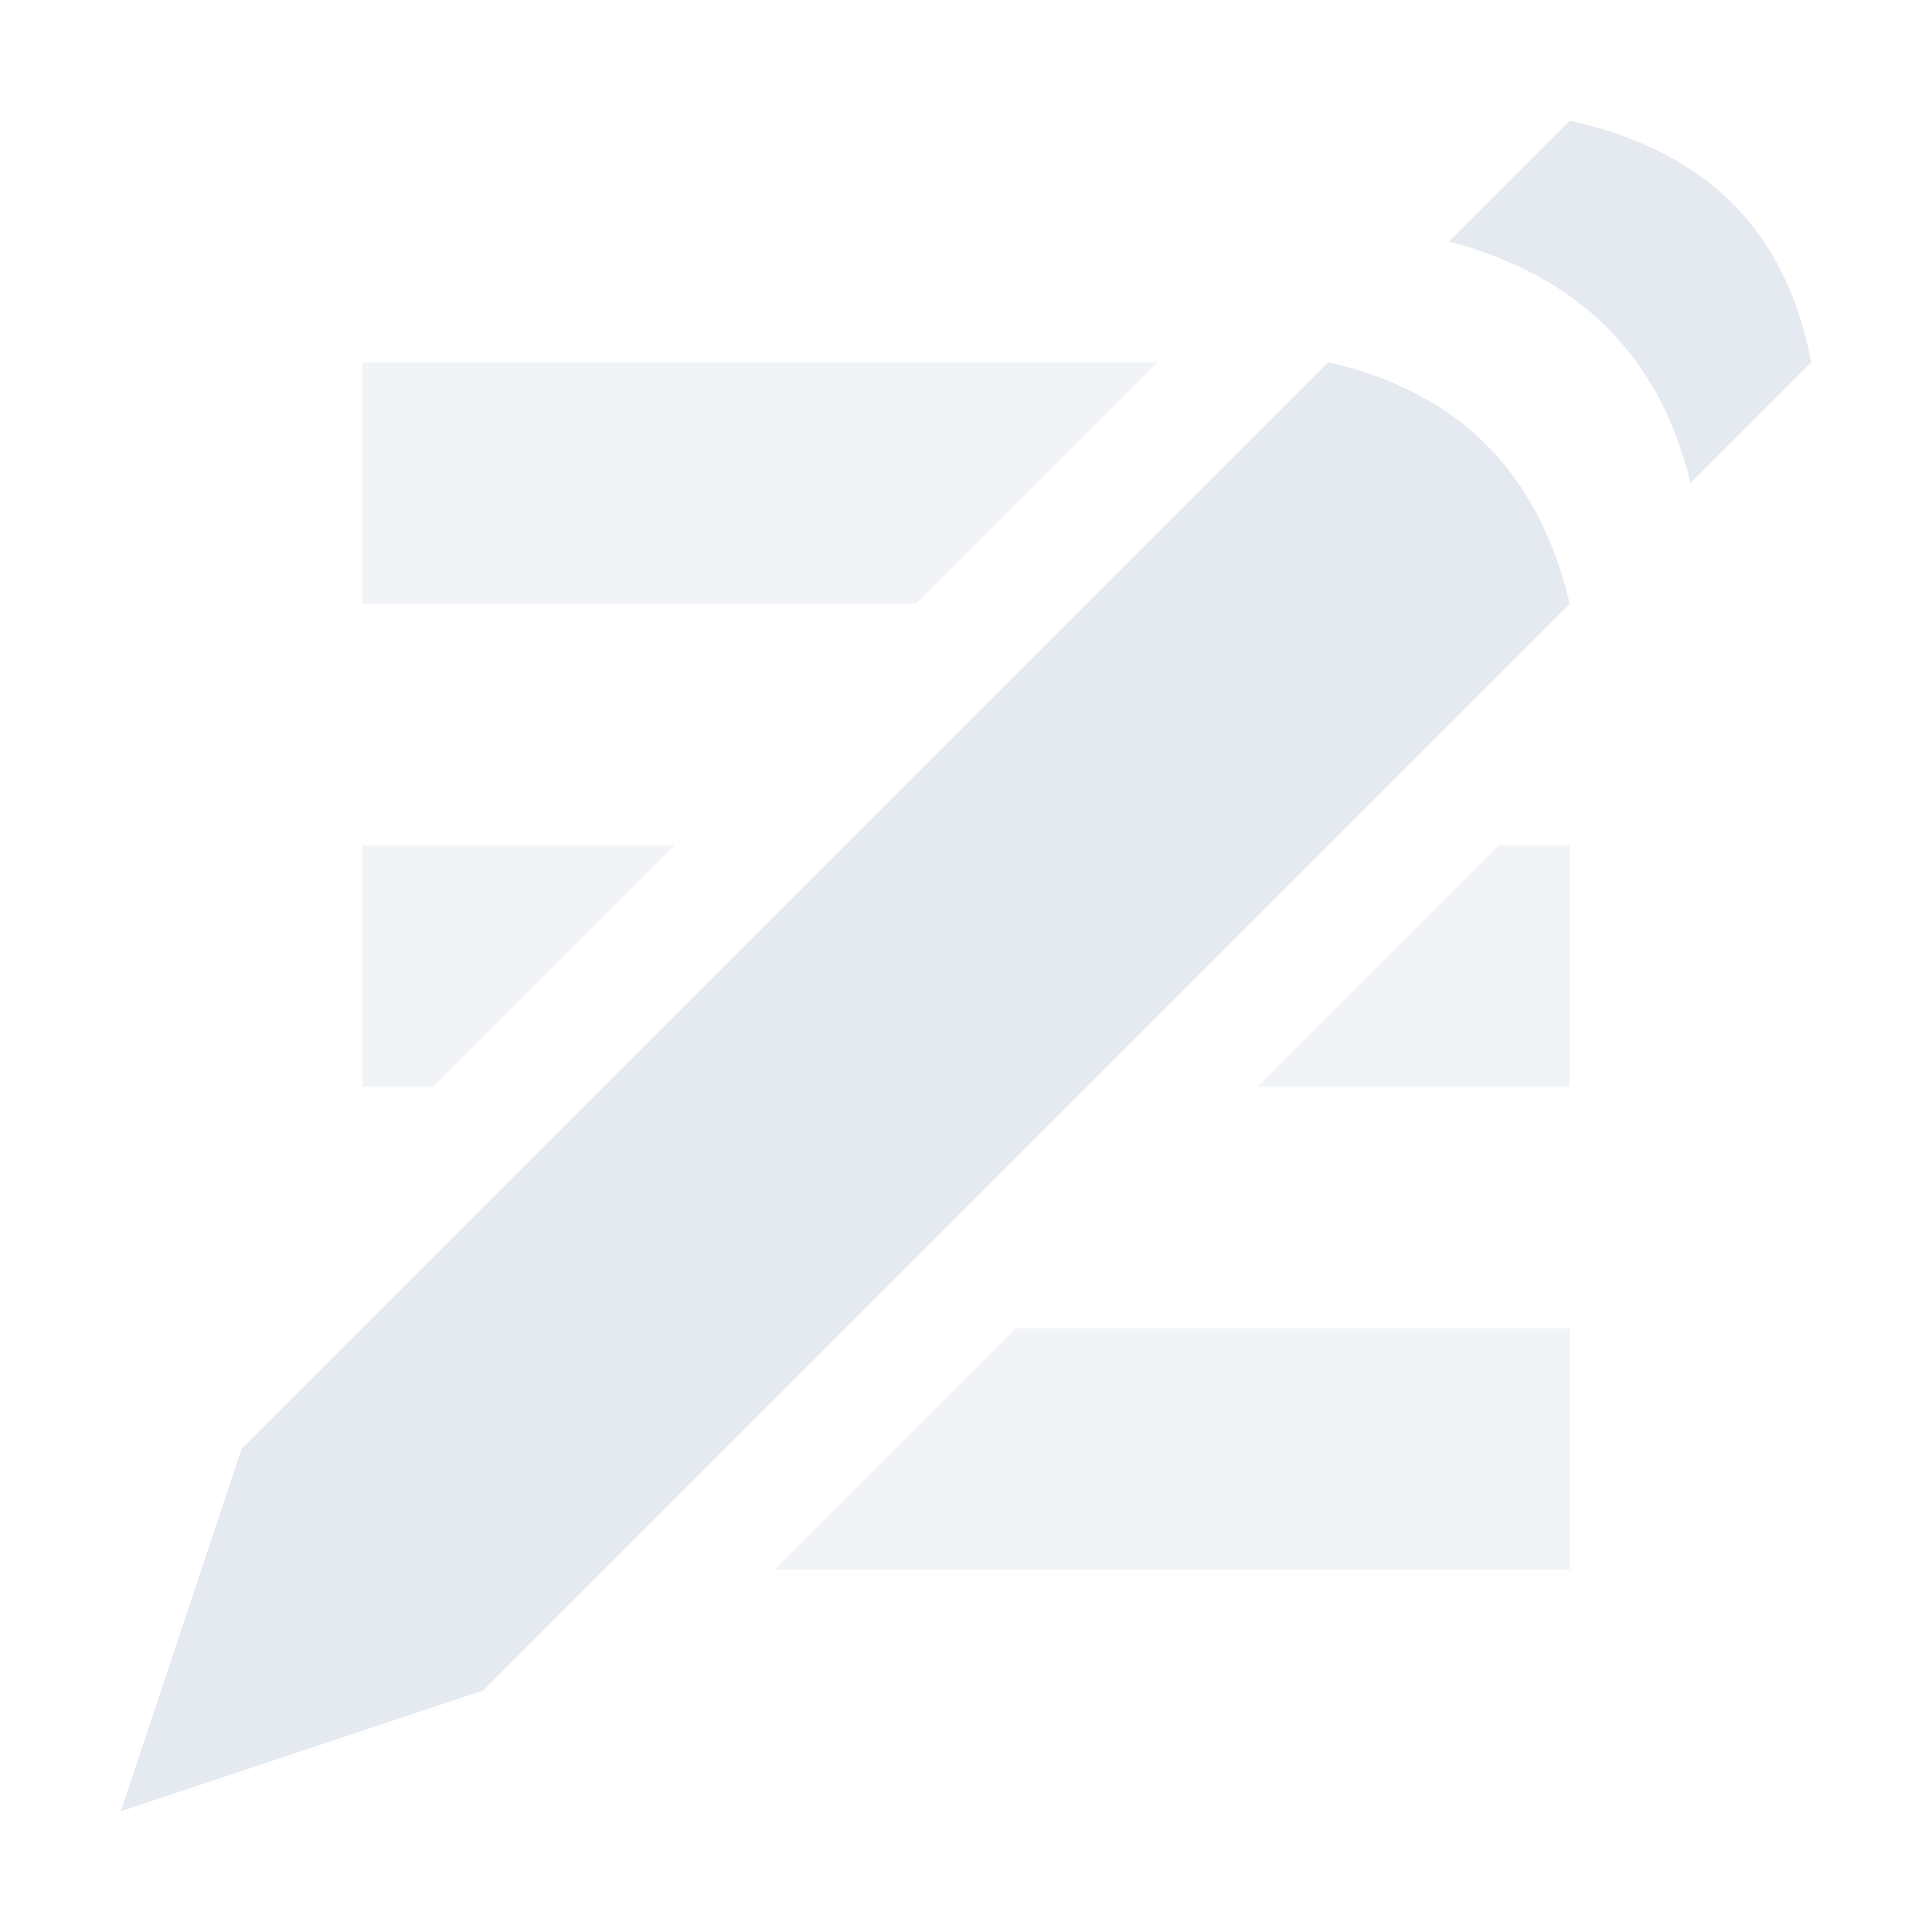 <?xml version="1.0" encoding="UTF-8"?>
<svg version="1.1" viewBox="0 0 16 16" xmlns="http://www.w3.org/2000/svg">
<title>Gnome Symbolic Icon Theme</title>
<path d="m1 15 3-1 9-9c-0.272-1.149-0.978-1.767-2-2l-9 9z" style="fill:#e5e9f0"/>
<path d="m12 2 1-1c1.048 0.231 1.776 0.828 2 2l-1 1c-0.254-1.05-0.921-1.716-2-2z" style="fill:#e5e9f0"/>
<path d="m3 3v2h4.586l2-2h-6.586zm9.986 0c0.005 0.005 0.009 0.011 0.014 0.016v-0.016h-0.014zm-9.986 4v2h0.586l2-2h-2.586zm9.414 0-2 2h2.586v-2h-0.586zm-4 4-2 2h6.586v-2h-4.586z" style="color:#e5e9f0;fill:#e5e9f0;opacity:.5"/>
</svg>

